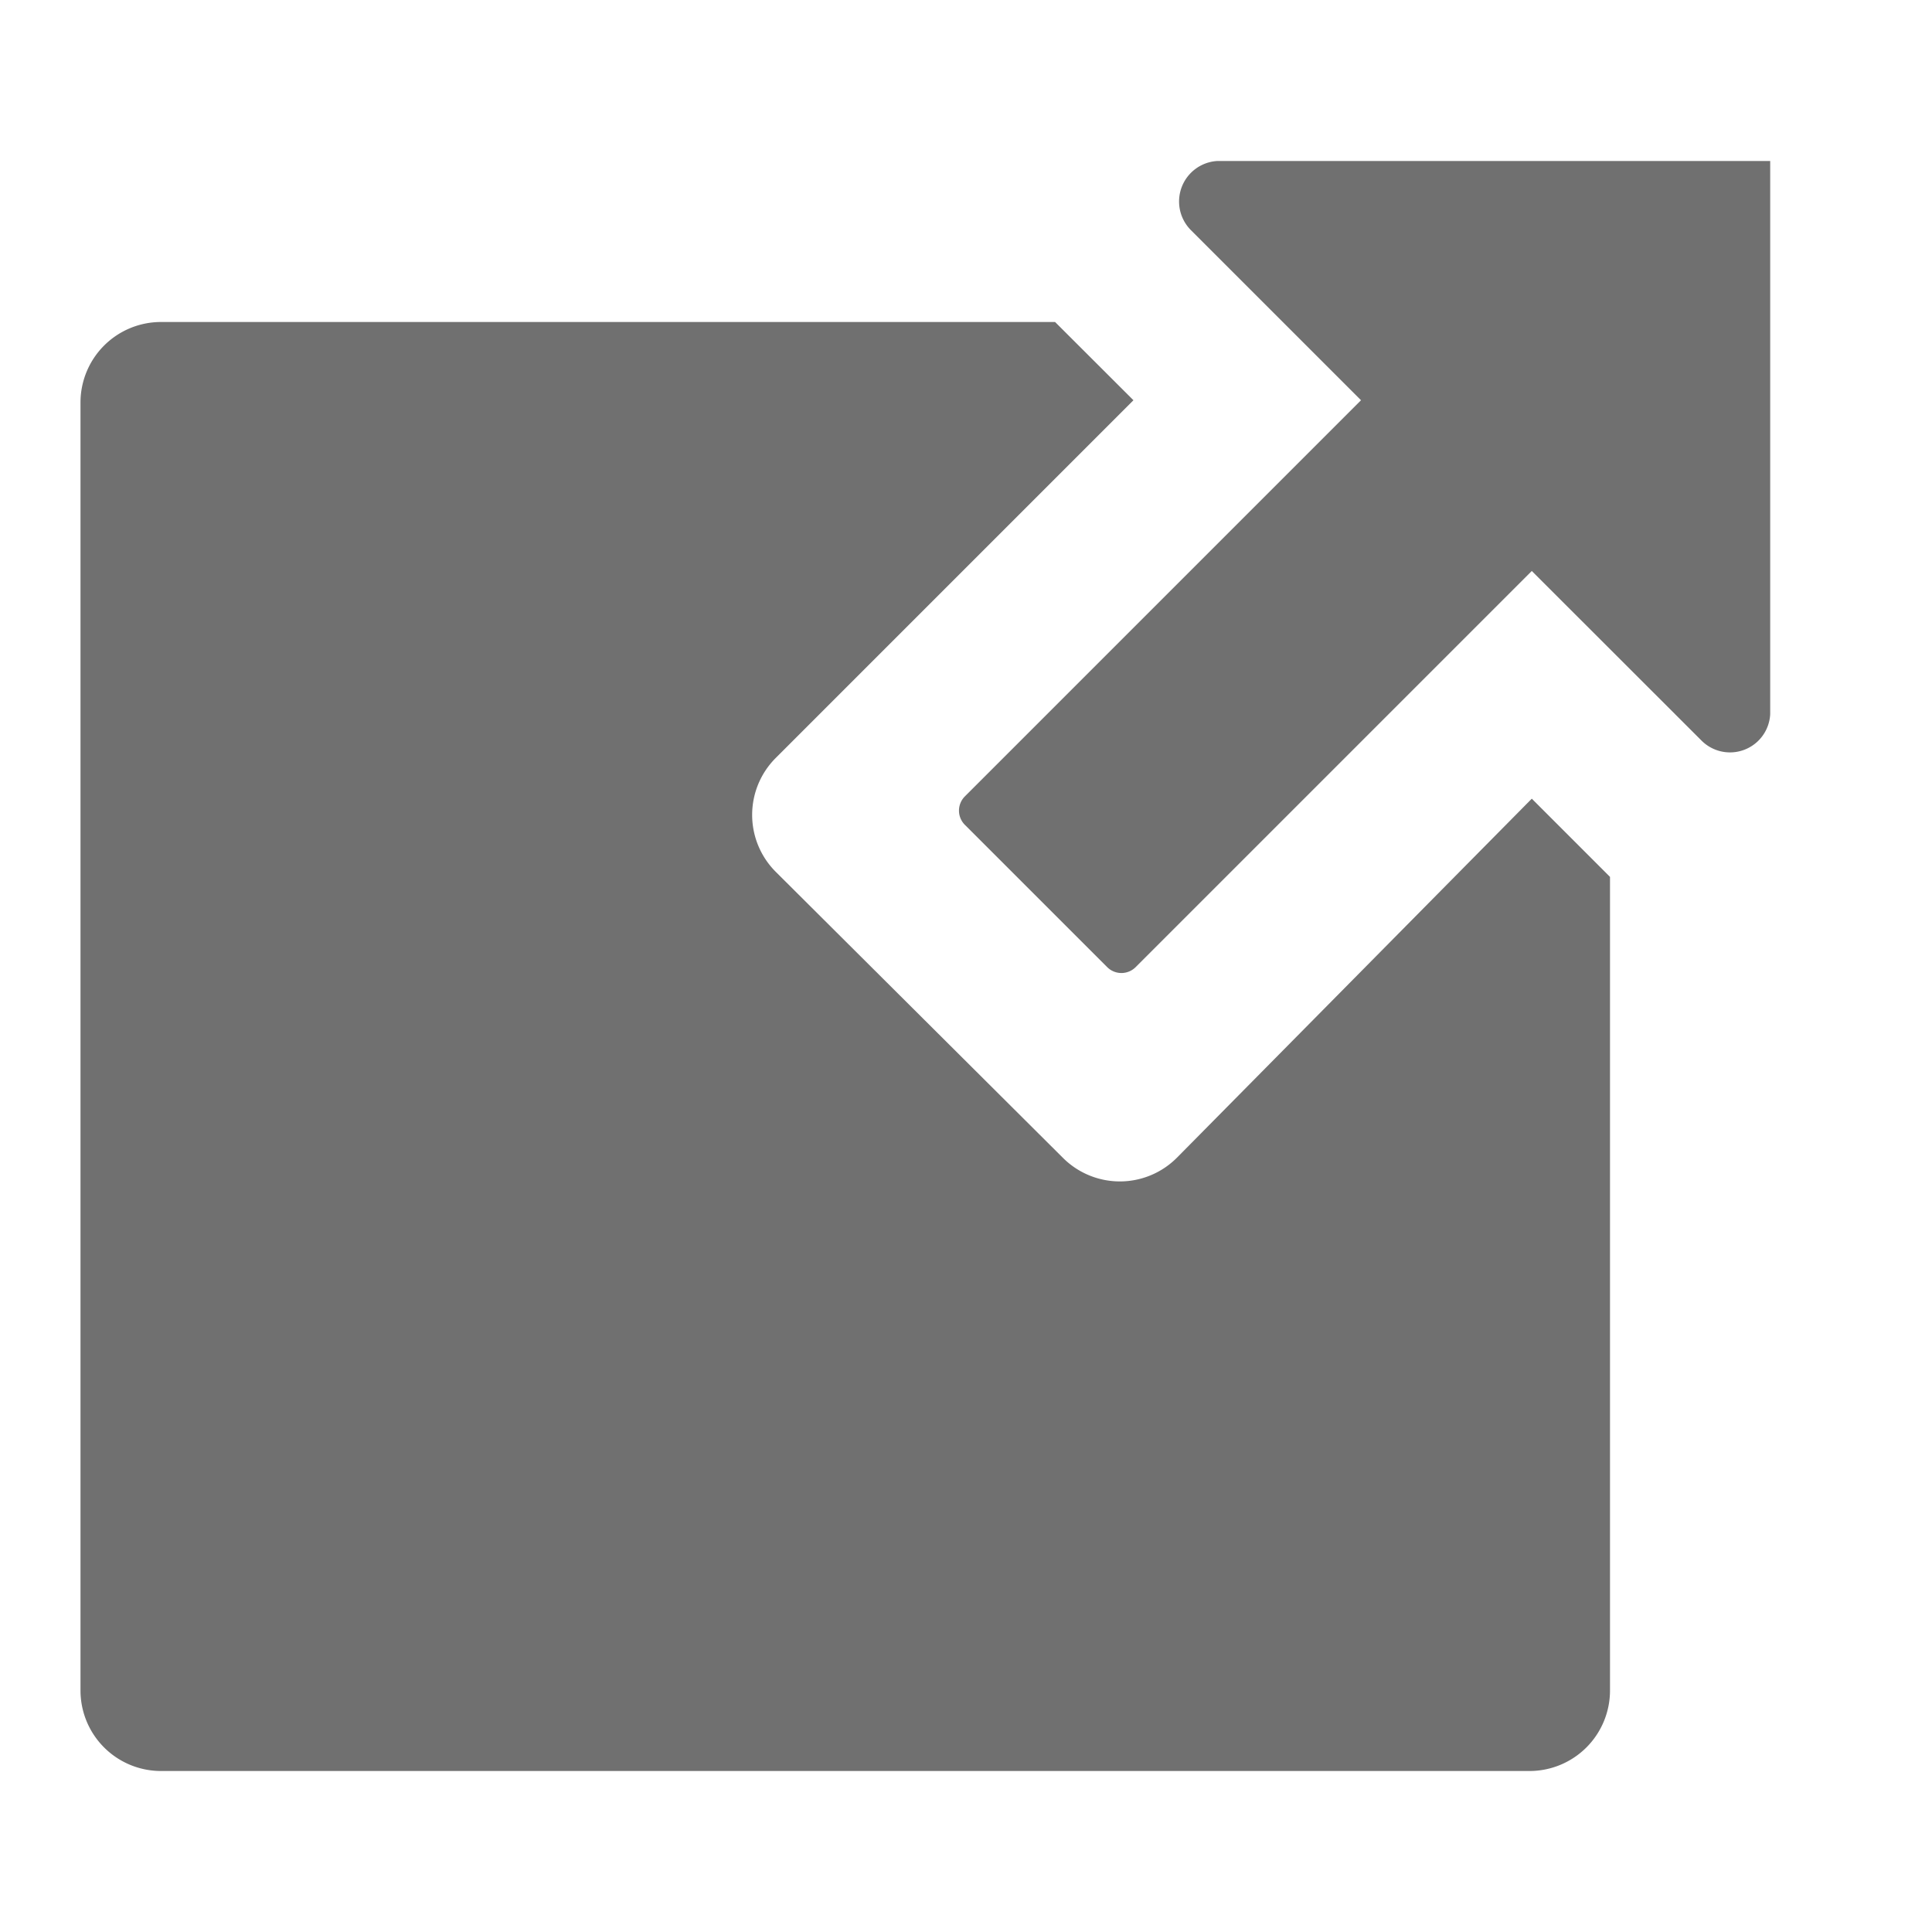 <svg xmlns="http://www.w3.org/2000/svg" data-name="S_MoveTo_24_N@2x" height="48" id="S_MoveTo_24_N_2x" viewBox="0 0 48 48" width="48"><defs><style>.fill{fill:#707070}</style></defs><title>S_MoveTo_24_N@2x</title><path class="fill" d="M38.057 19.843l-8.812 8.915a2 2 0 0 1-2.834.011l-7.137-7.108a2 2 0 0 1 0-2.831l8.886-8.886L26.213 8H4a2 2 0 0 0-2 2v32a2 2 0 0 0 2 2h34a2 2 0 0 0 2-2V21.786z"/><path class="fill" d="M30.241 4a1.008 1.008 0 0 0-.655 1.716l4.228 4.228-9.842 9.842a.5.5 0 0 0 0 .707l3.536 3.535a.5.5 0 0 0 .707 0l9.842-9.842 4.217 4.214a1 1 0 0 0 1.706-.655V4z"/></svg>